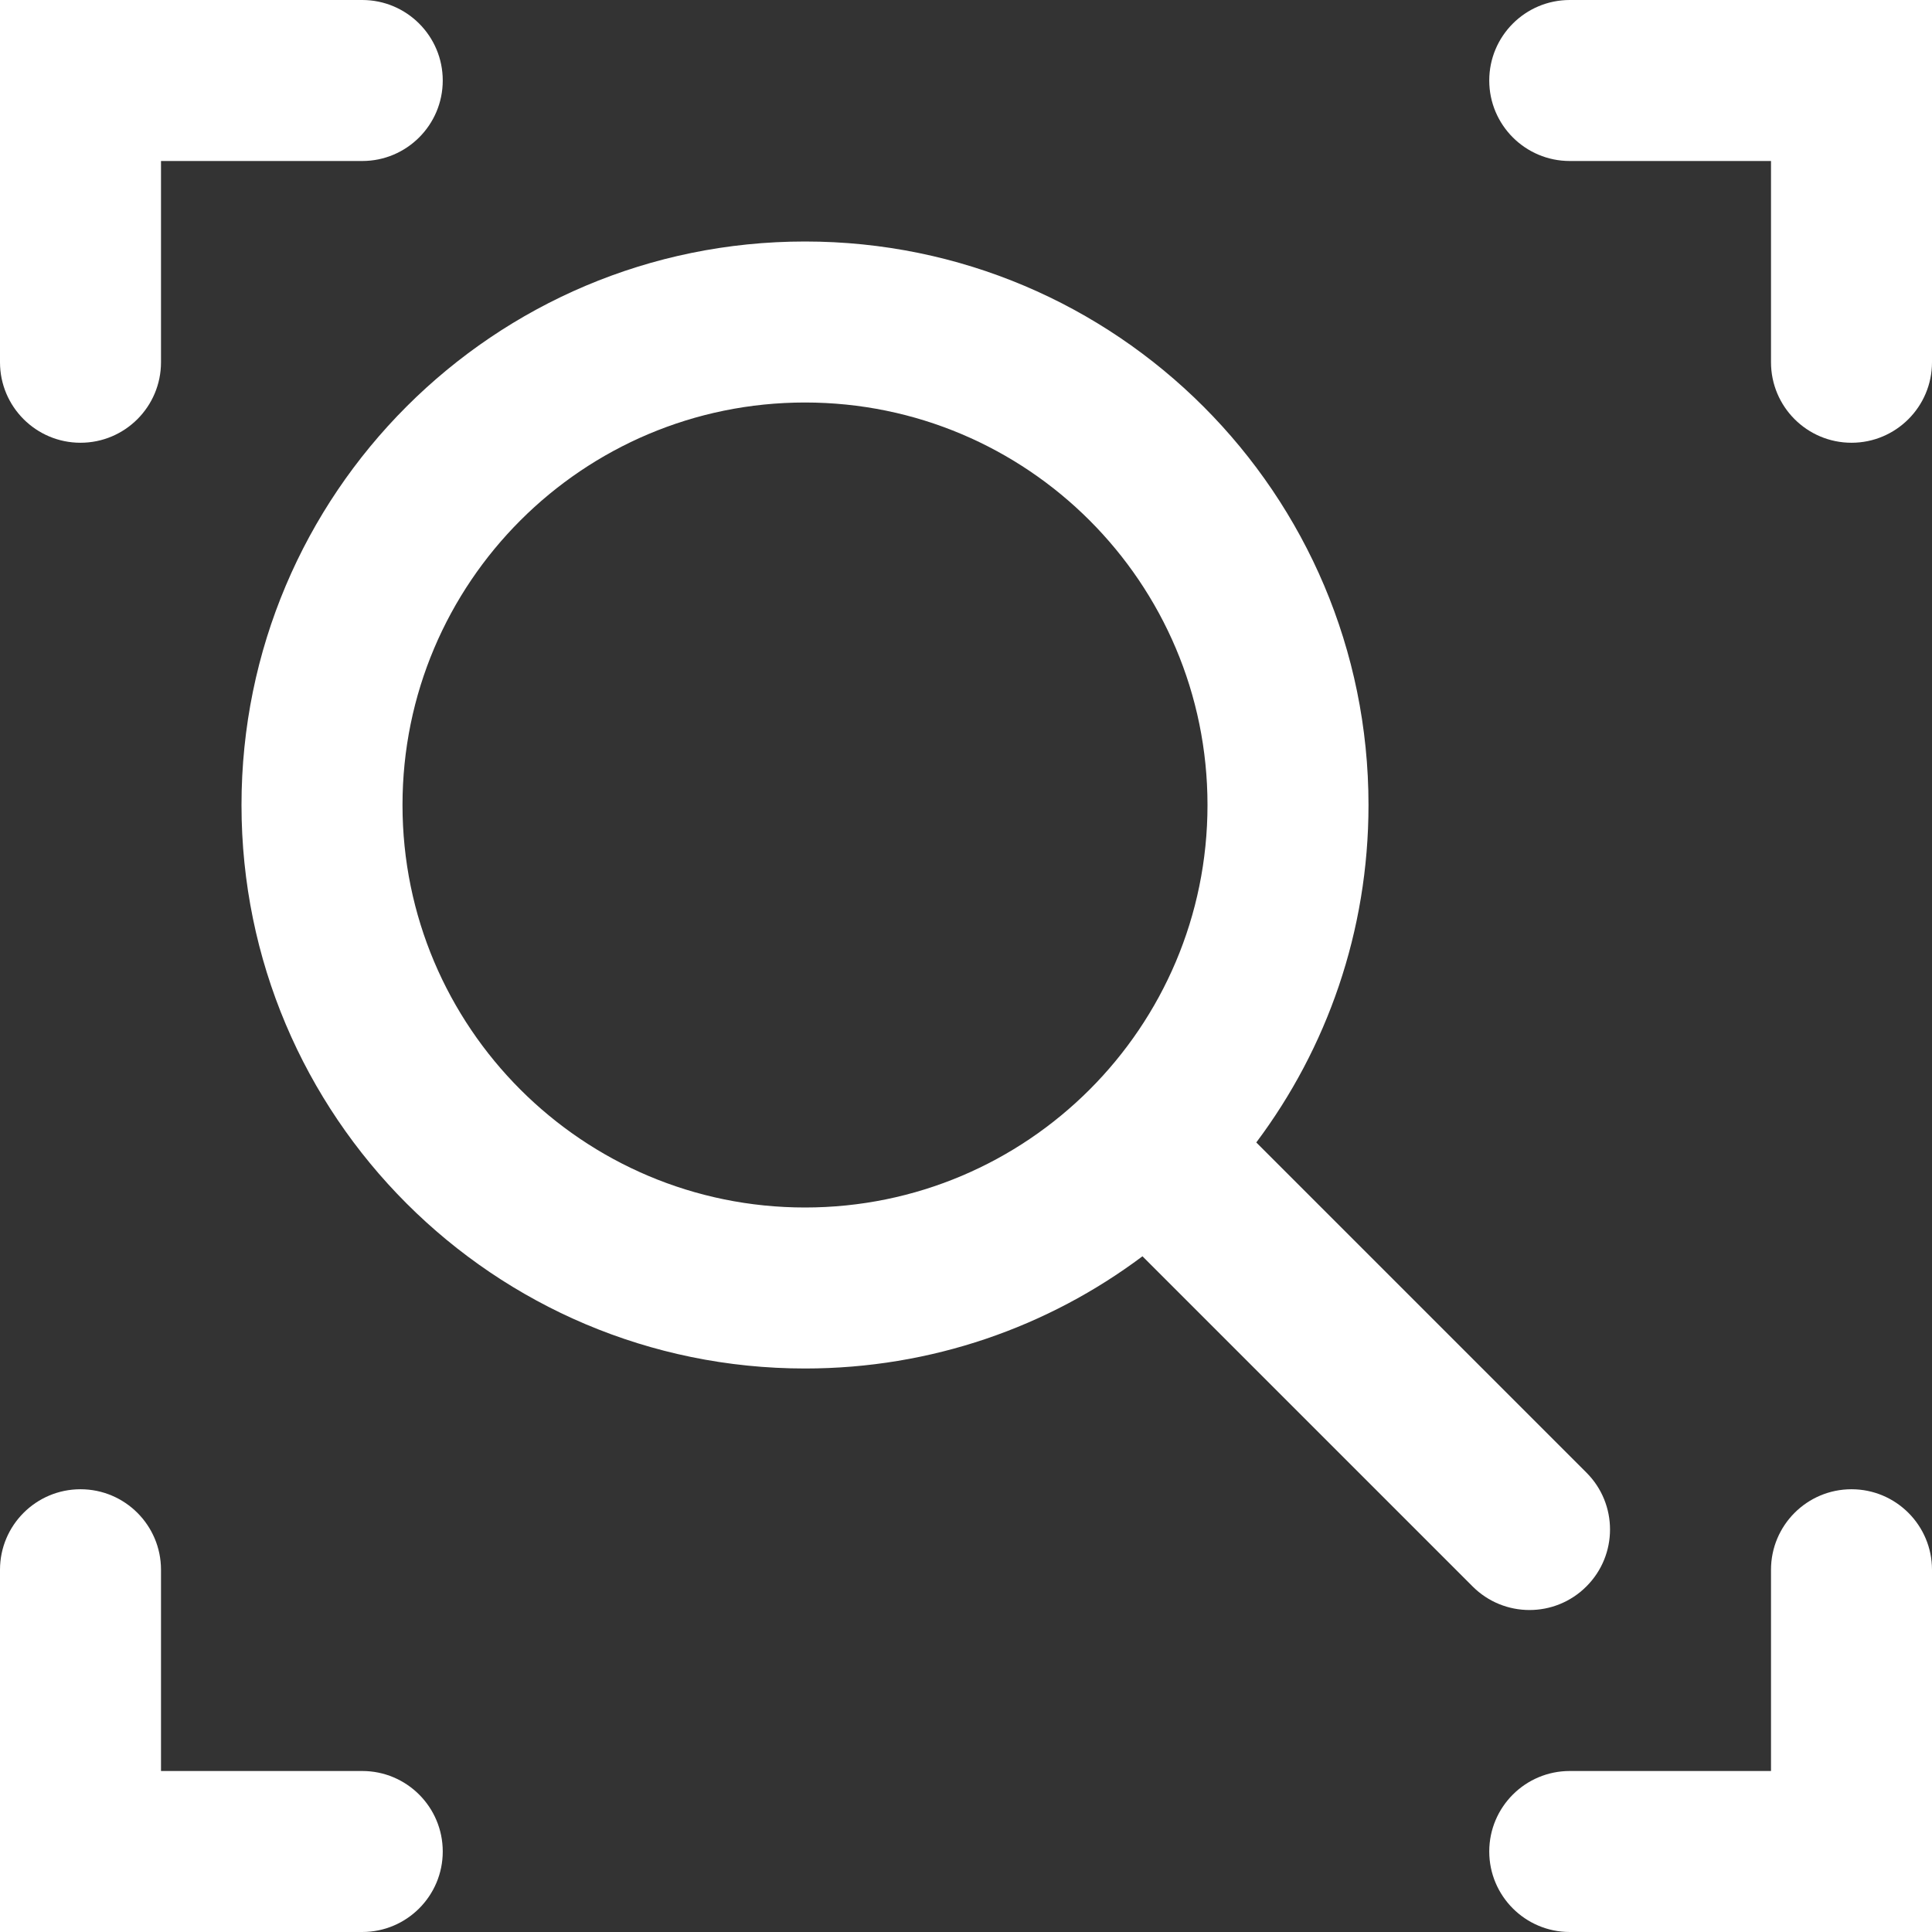 <svg width="24" height="24" viewBox="0 0 24 24" fill="none" xmlns="http://www.w3.org/2000/svg">
<rect x="0" y="0" width="24" height="24" fill="#333333" stroke="none"/>
<g clip-path="url(#clip0_95_1726)">
<path d="M4.5 0H0V4.5C0 5.052 0.448 5.5 1 5.5C1.552 5.5 2 5.052 2 4.5V2H4.5C5.052 2 5.5 1.552 5.5 1C5.5 0.448 5.052 0 4.5 0Z" fill="white"/>
<path d="M19.5 0H24V4.5C24 5.052 23.552 5.5 23 5.5C22.448 5.5 22 5.052 22 4.5V2H19.5C18.948 2 18.5 1.552 18.5 1C18.5 0.448 18.948 0 19.5 0Z" fill="white"/>
<path d="M24 24H19.5C18.948 24 18.5 23.552 18.5 23C18.5 22.448 18.948 22 19.5 22H22V19.5C22 18.948 22.448 18.5 23 18.5C23.552 18.5 24 18.948 24 19.5V24Z" fill="white"/>
<path d="M4.5 24H0V19.5C0 18.948 0.448 18.5 1 18.5C1.552 18.5 2 18.948 2 19.5L2 22H4.5C5.052 22 5.5 22.448 5.5 23C5.5 23.552 5.052 24 4.5 24Z" fill="white"/>
<path fill-rule="evenodd" clip-rule="evenodd" d="M15.606 14.192C16.482 13.024 17 11.572 17 10C17 6.134 13.866 3 10 3C6.134 3 3 6.134 3 10C3 13.866 6.134 17 10 17C11.572 17 13.024 16.482 14.192 15.606L18.293 19.707C18.683 20.098 19.317 20.098 19.707 19.707C20.098 19.317 20.098 18.683 19.707 18.293L15.606 14.192ZM10 15C12.761 15 15 12.761 15 10C15 7.239 12.761 5 10 5C7.239 5 5 7.239 5 10C5 12.761 7.239 15 10 15Z" fill="white"/>
</g>
<defs>
<clipPath id="clip0_95_1726">
<rect width="24" height="24" fill="white"/>
</clipPath>
</defs>
</svg>
